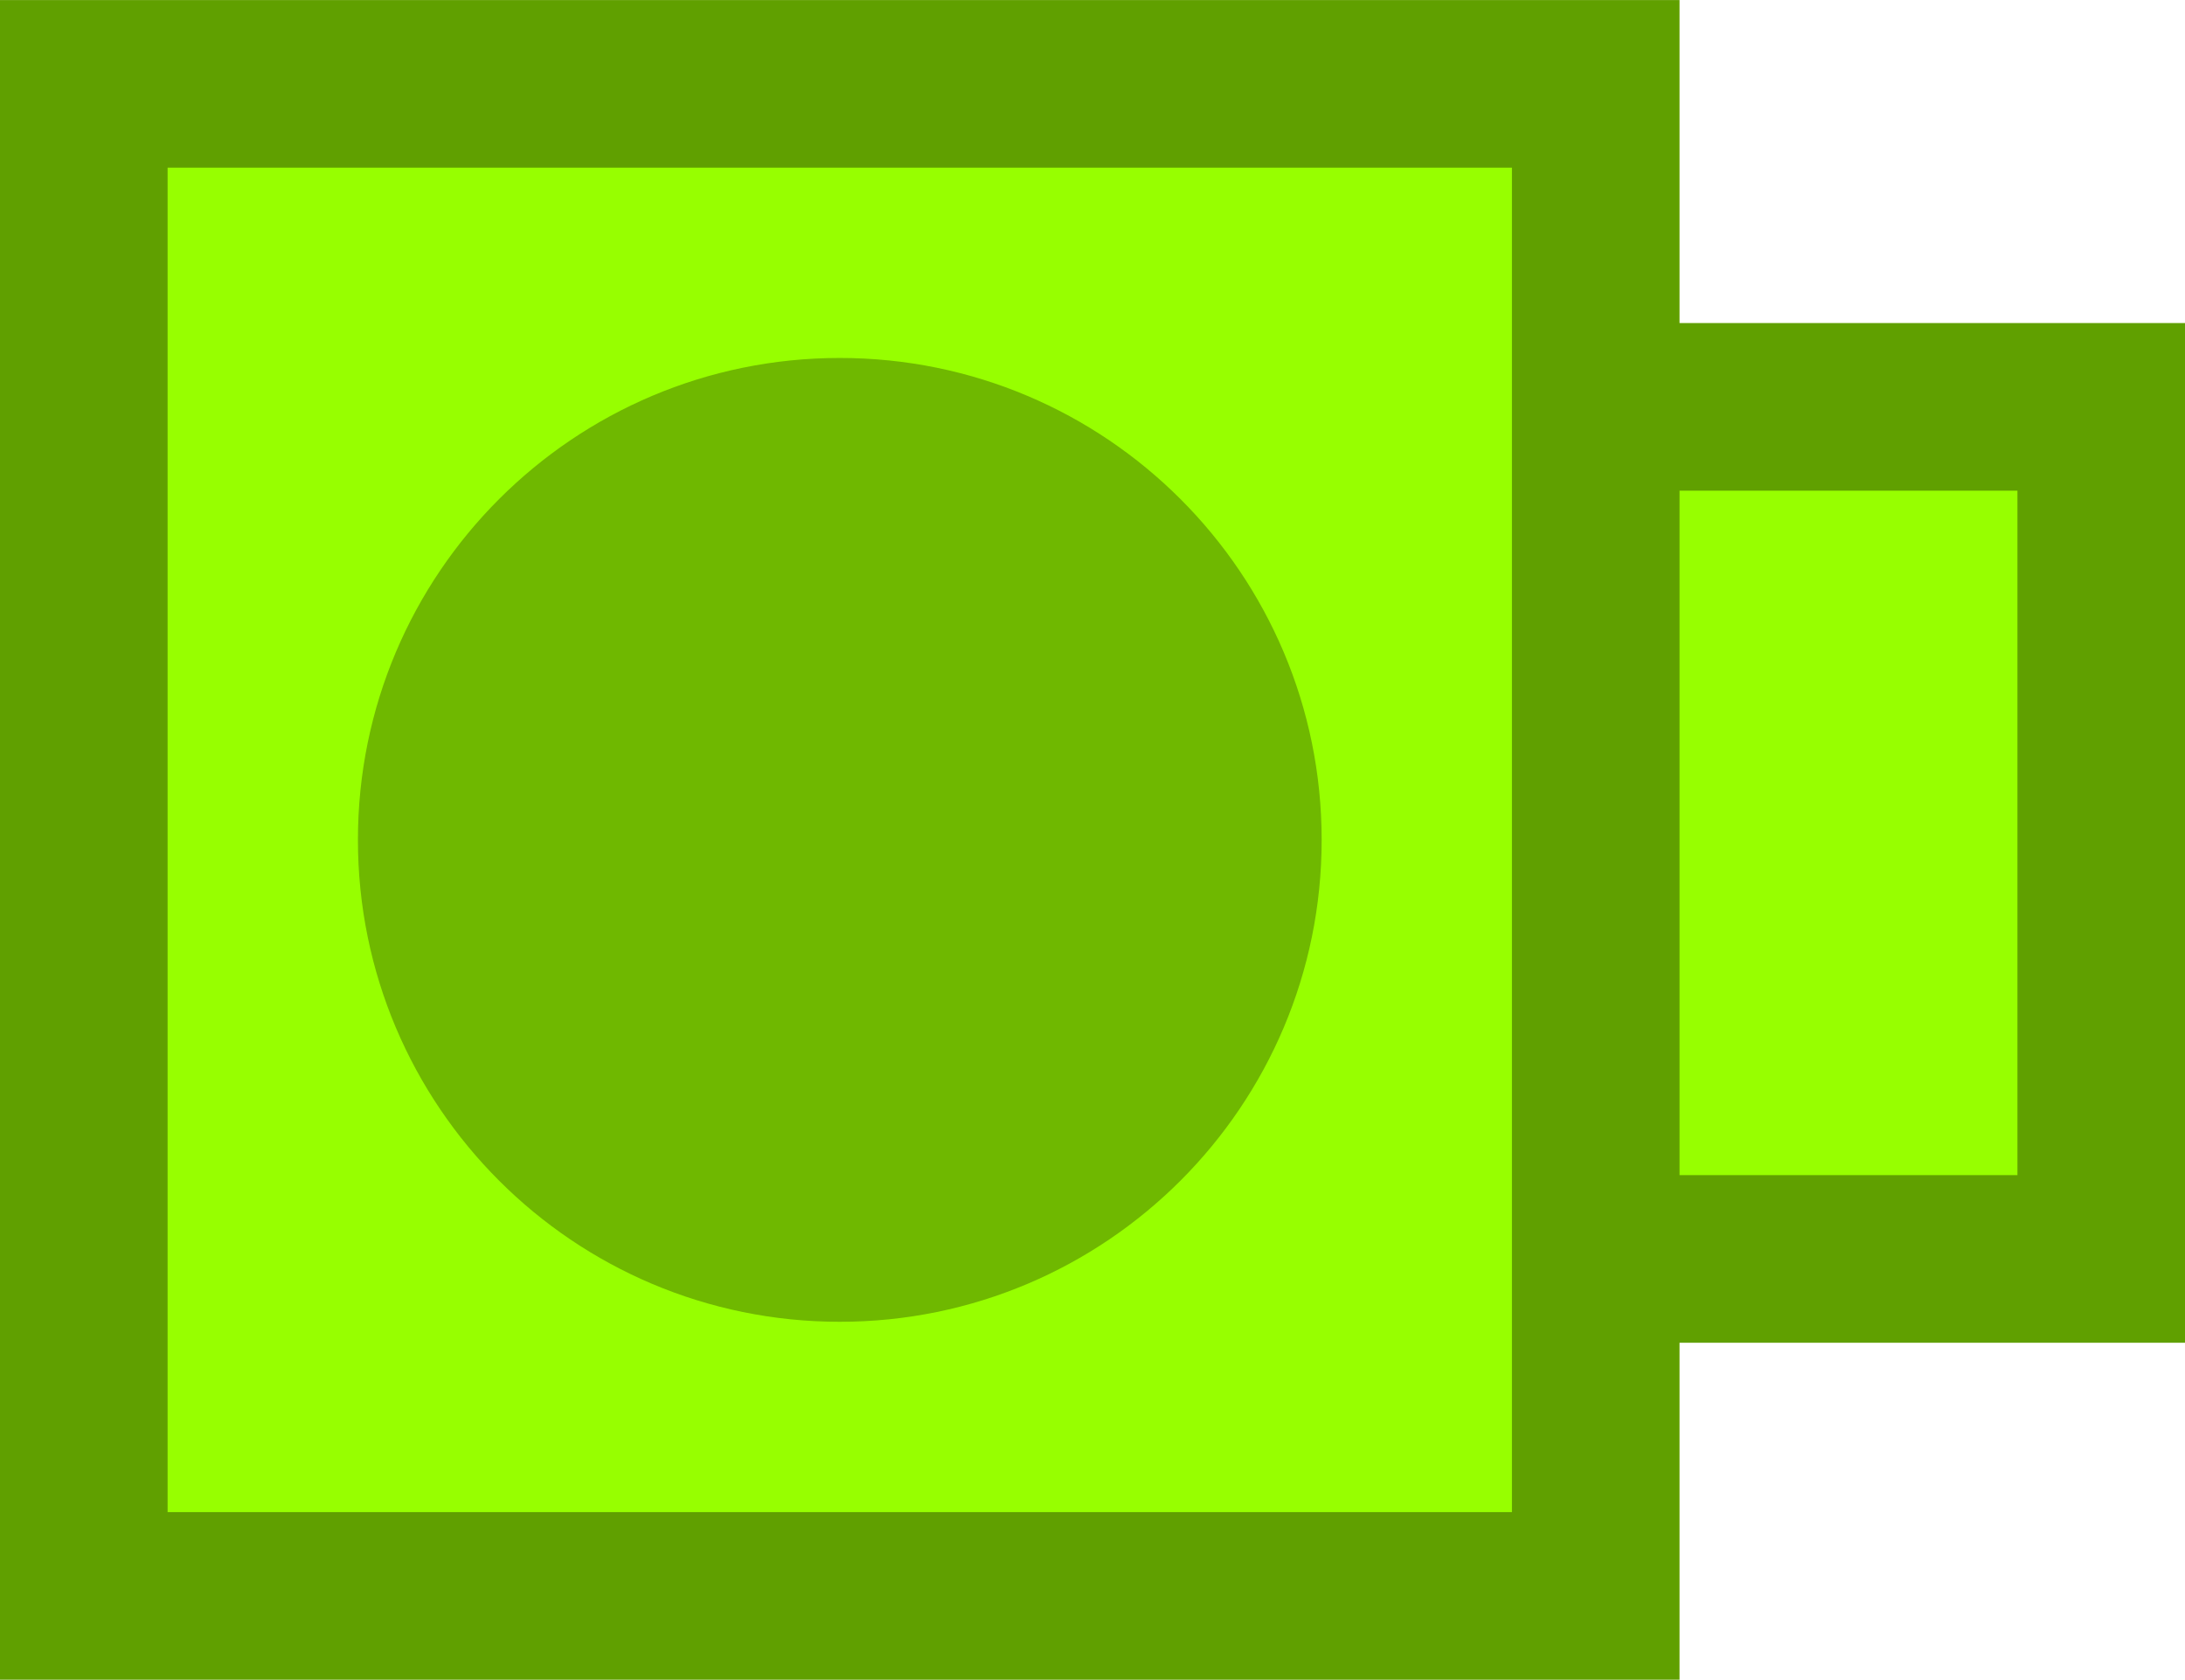 <svg version="1.1" xmlns="http://www.w3.org/2000/svg" xmlns:xlink="http://www.w3.org/1999/xlink" width="52.146" height="40.083" viewBox="0,0,52.146,40.083"><g transform="translate(-219.958,-159.958)"><g data-paper-data="{&quot;isPaintingLayer&quot;:true}" fill-rule="nonzero" stroke-linecap="butt" stroke-linejoin="miter" stroke-miterlimit="10" stroke-dasharray="" stroke-dashoffset="0" style="mix-blend-mode: normal"><path d="M254.938,190v-20.333h15.167v20.333z" fill="#97ff00" stroke="#60a000" stroke-width="4"/><path d="M221.958,198.042v-36.083h36.083v36.083z" fill="#97ff00" stroke="#60a000" stroke-width="4"/><path d="M228.5,180c0,-6.351 5.149,-11.5 11.5,-11.5c6.351,0 11.5,5.149 11.5,11.5c0,6.351 -5.149,11.5 -11.5,11.5c-6.351,0 -11.5,-5.149 -11.5,-11.5z" fill="#6fb800" stroke="none" stroke-width="0"/></g></g></svg>